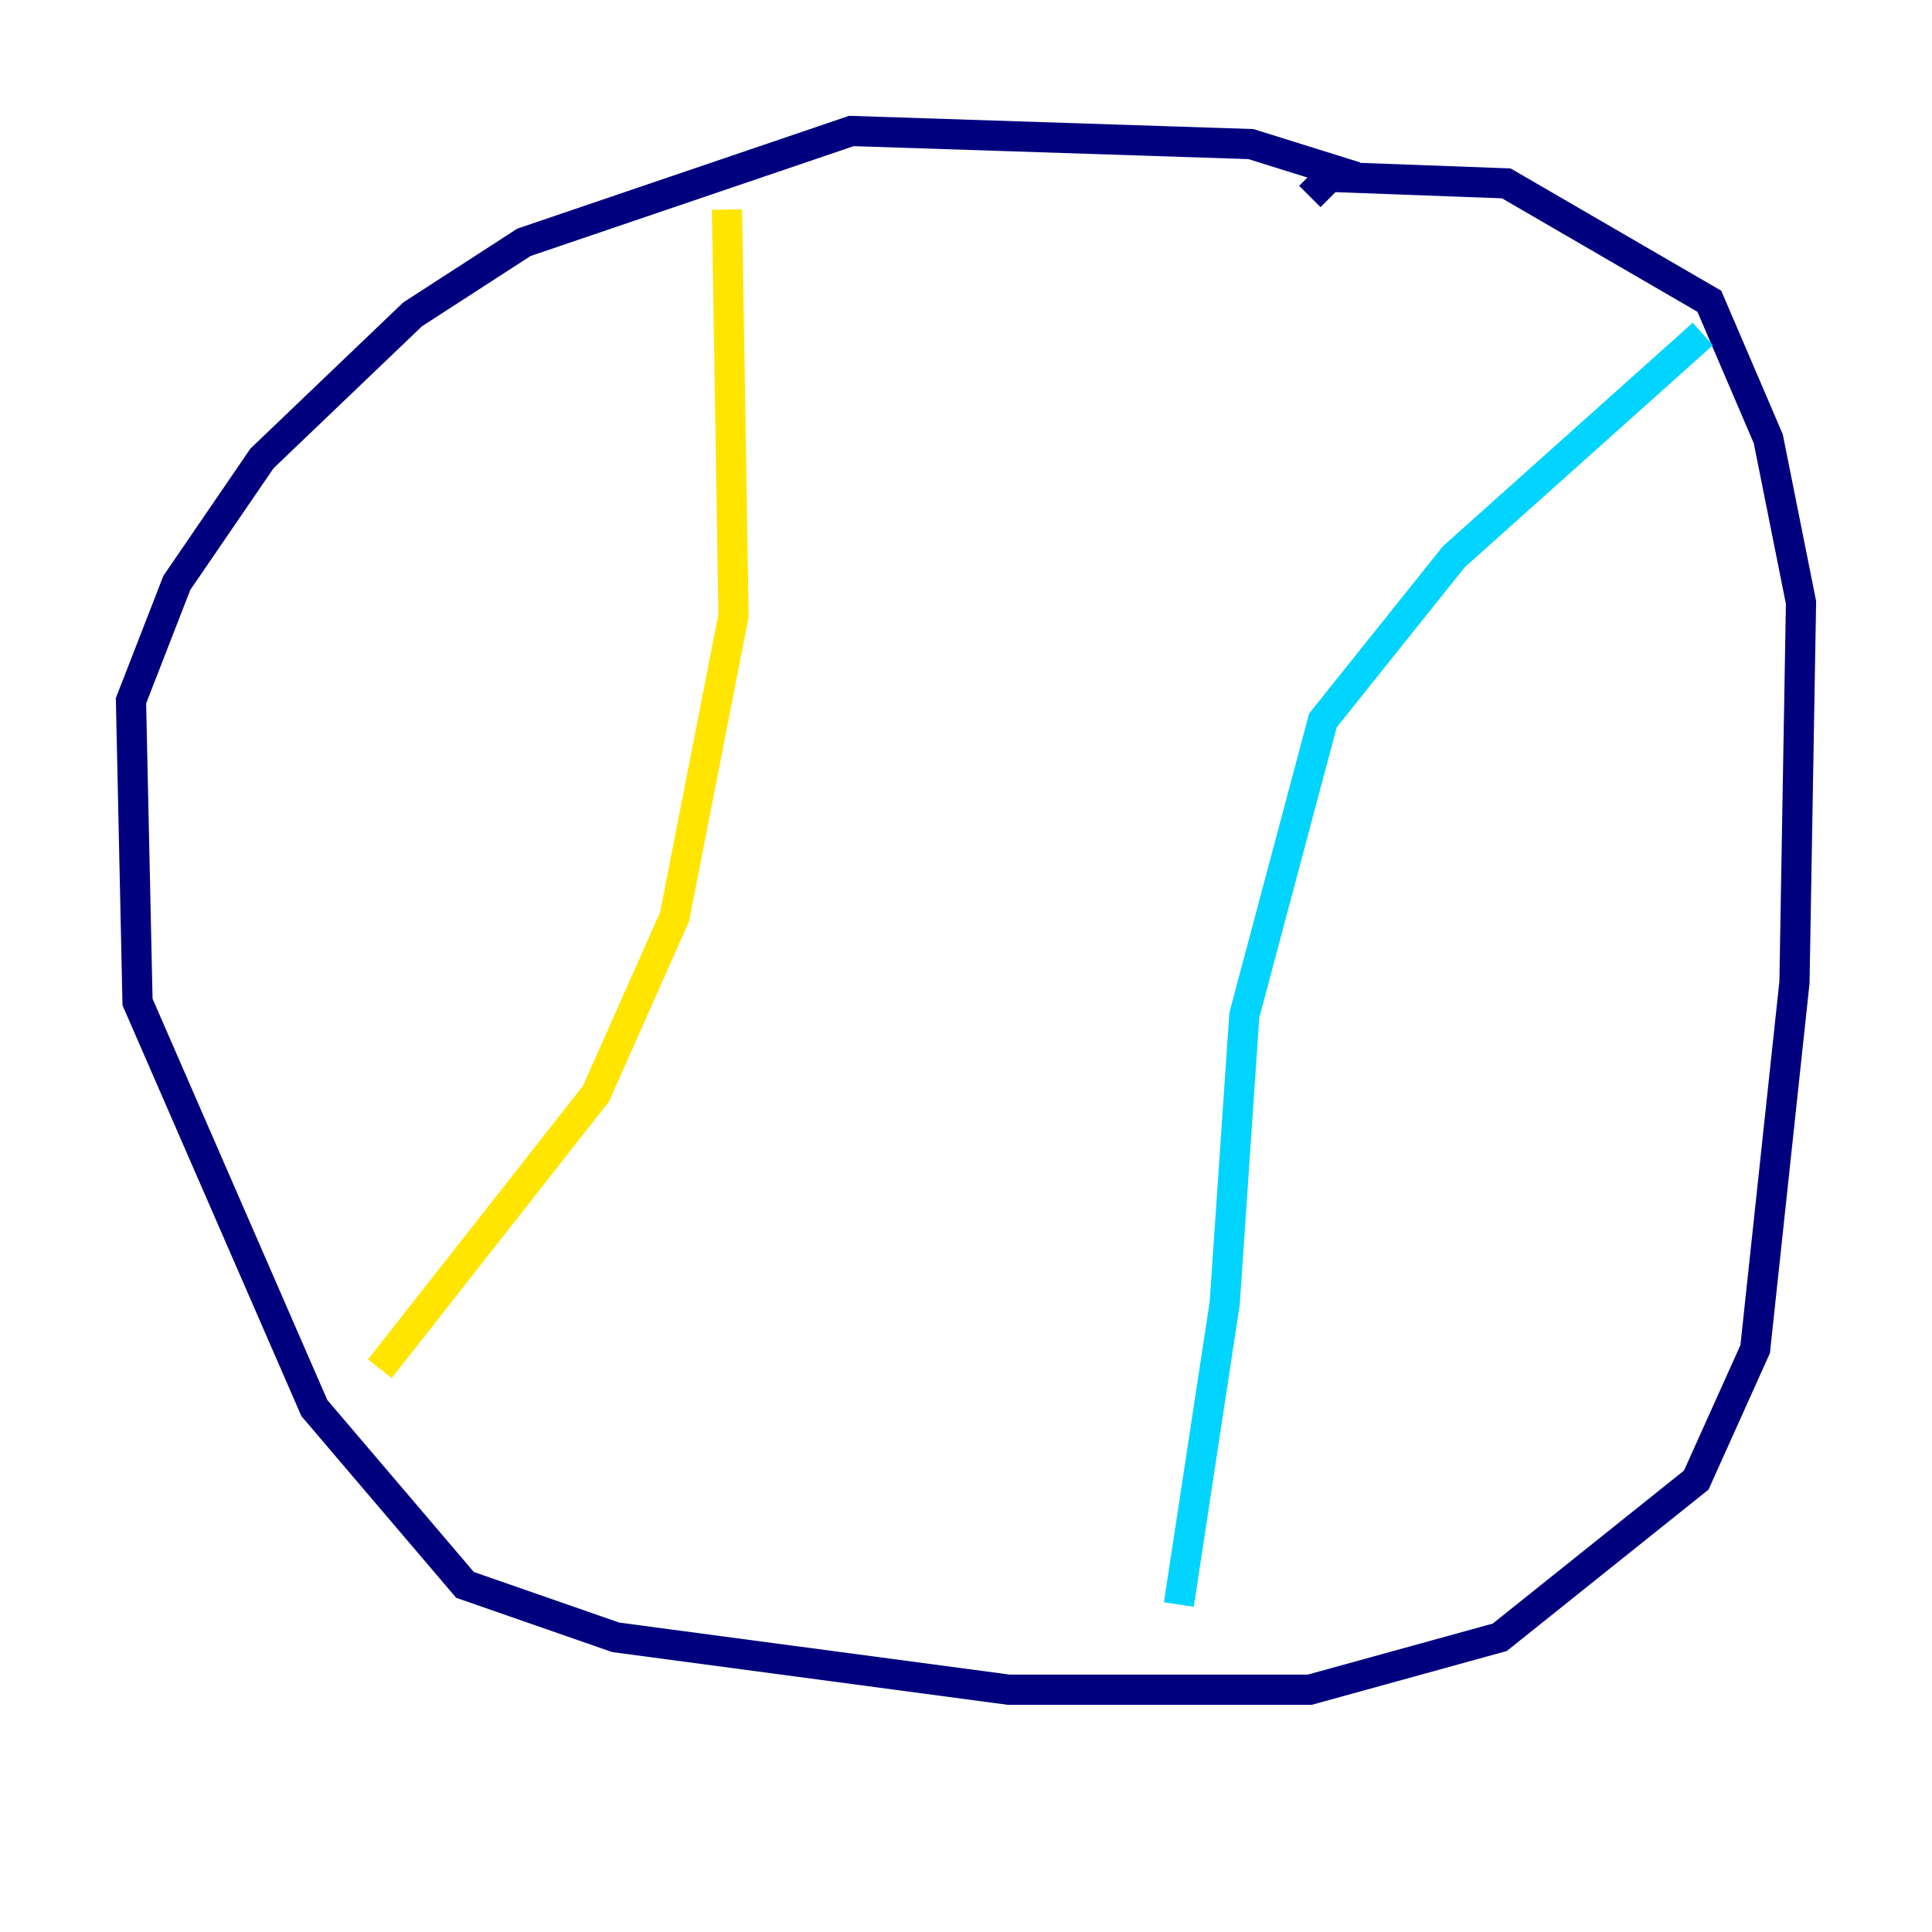 <?xml version="1.0" encoding="utf-8" ?>
<svg baseProfile="tiny" height="128" version="1.2" viewBox="0,0,128,128" width="128" xmlns="http://www.w3.org/2000/svg" xmlns:ev="http://www.w3.org/2001/xml-events" xmlns:xlink="http://www.w3.org/1999/xlink"><defs /><polyline fill="none" points="89.817,11.715 82.875,9.546 56.407,8.678 34.712,16.054 27.336,20.827 17.356,30.373 11.715,38.617 8.678,46.427 9.112,66.386 20.827,93.288 30.807,105.003 40.786,108.475 66.82,111.946 86.78,111.946 99.363,108.475 112.38,98.061 116.285,89.383 118.888,65.085 119.322,39.919 117.153,29.071 113.248,19.959 99.797,12.149 88.081,11.715 86.78,13.017" stroke="#00007f" stroke-width="2" /><polyline fill="none" points="112.814,22.129 96.325,36.881 87.647,47.729 82.441,67.254 81.139,86.346 78.102,106.305" stroke="#00d4ff" stroke-width="2" /><polyline fill="none" points="48.163,13.885 48.597,40.786 44.691,60.746 39.485,72.461 25.166,90.685" stroke="#ffe500" stroke-width="2" /><polyline fill="none" points="54.237,20.827 54.237,20.827" stroke="#7f0000" stroke-width="2" /></svg>